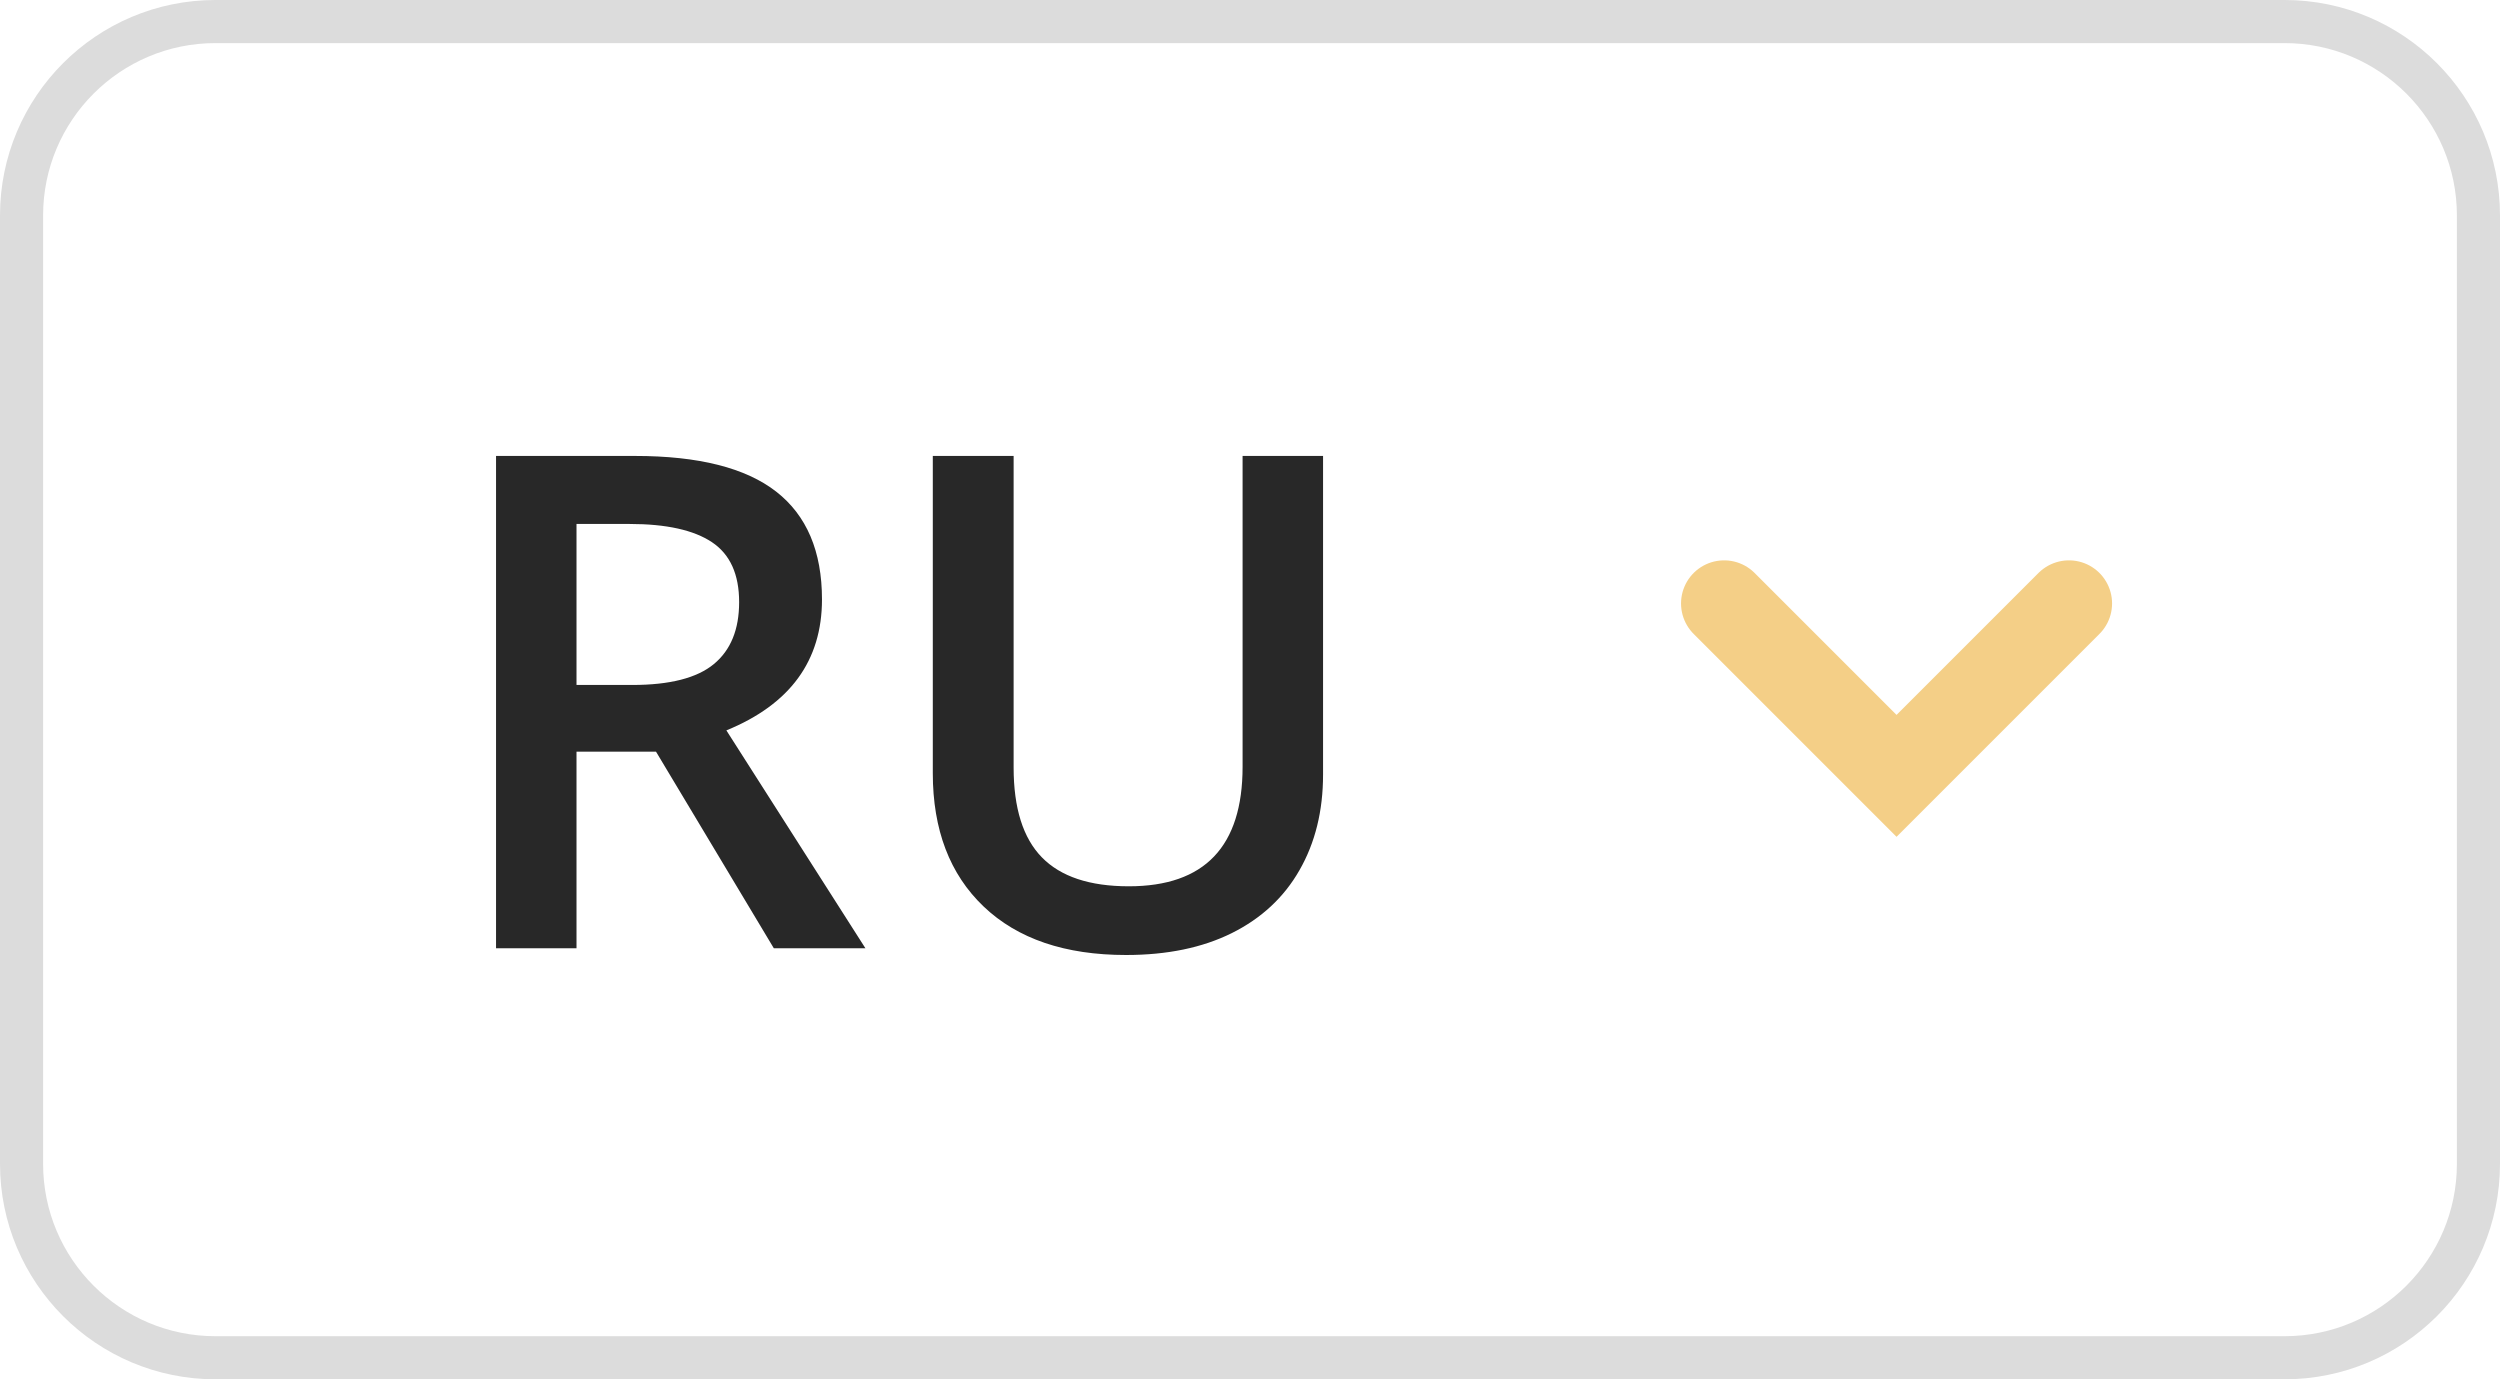 <svg width="58" height="32" viewBox="0 0 58 32" fill="none" xmlns="http://www.w3.org/2000/svg">
    <path d="M0.5 5C0.5 2.515 2.515 0.5 5 0.5H53C55.485 0.5 57.5 2.515 57.5 5V27C57.5 29.485 55.485 31.5 53 31.5H5C2.515 31.5 0.5 29.485 0.5 27V5Z" stroke="#DCDCDC"/>
    <path d="M13.375 15.891H14.672C15.542 15.891 16.172 15.729 16.562 15.406C16.953 15.083 17.148 14.604 17.148 13.969C17.148 13.323 16.938 12.859 16.516 12.578C16.094 12.297 15.458 12.156 14.609 12.156H13.375V15.891ZM13.375 17.438V22H11.508V10.578H14.734C16.208 10.578 17.299 10.854 18.008 11.406C18.716 11.958 19.07 12.792 19.07 13.906C19.07 15.328 18.331 16.341 16.852 16.945L20.078 22H17.953L15.219 17.438H13.375ZM30.695 10.578V17.969C30.695 18.812 30.513 19.552 30.148 20.188C29.789 20.818 29.266 21.305 28.578 21.648C27.896 21.987 27.078 22.156 26.125 22.156C24.708 22.156 23.607 21.781 22.82 21.031C22.034 20.281 21.641 19.25 21.641 17.938V10.578H23.516V17.805C23.516 18.747 23.734 19.443 24.172 19.891C24.609 20.338 25.281 20.562 26.188 20.562C27.948 20.562 28.828 19.638 28.828 17.789V10.578H30.695Z" fill="#282828"/>
    <path d="M40 14L44 18L48 14" stroke="#F4CF87" stroke-width="2" stroke-linecap="round"/>
</svg>

